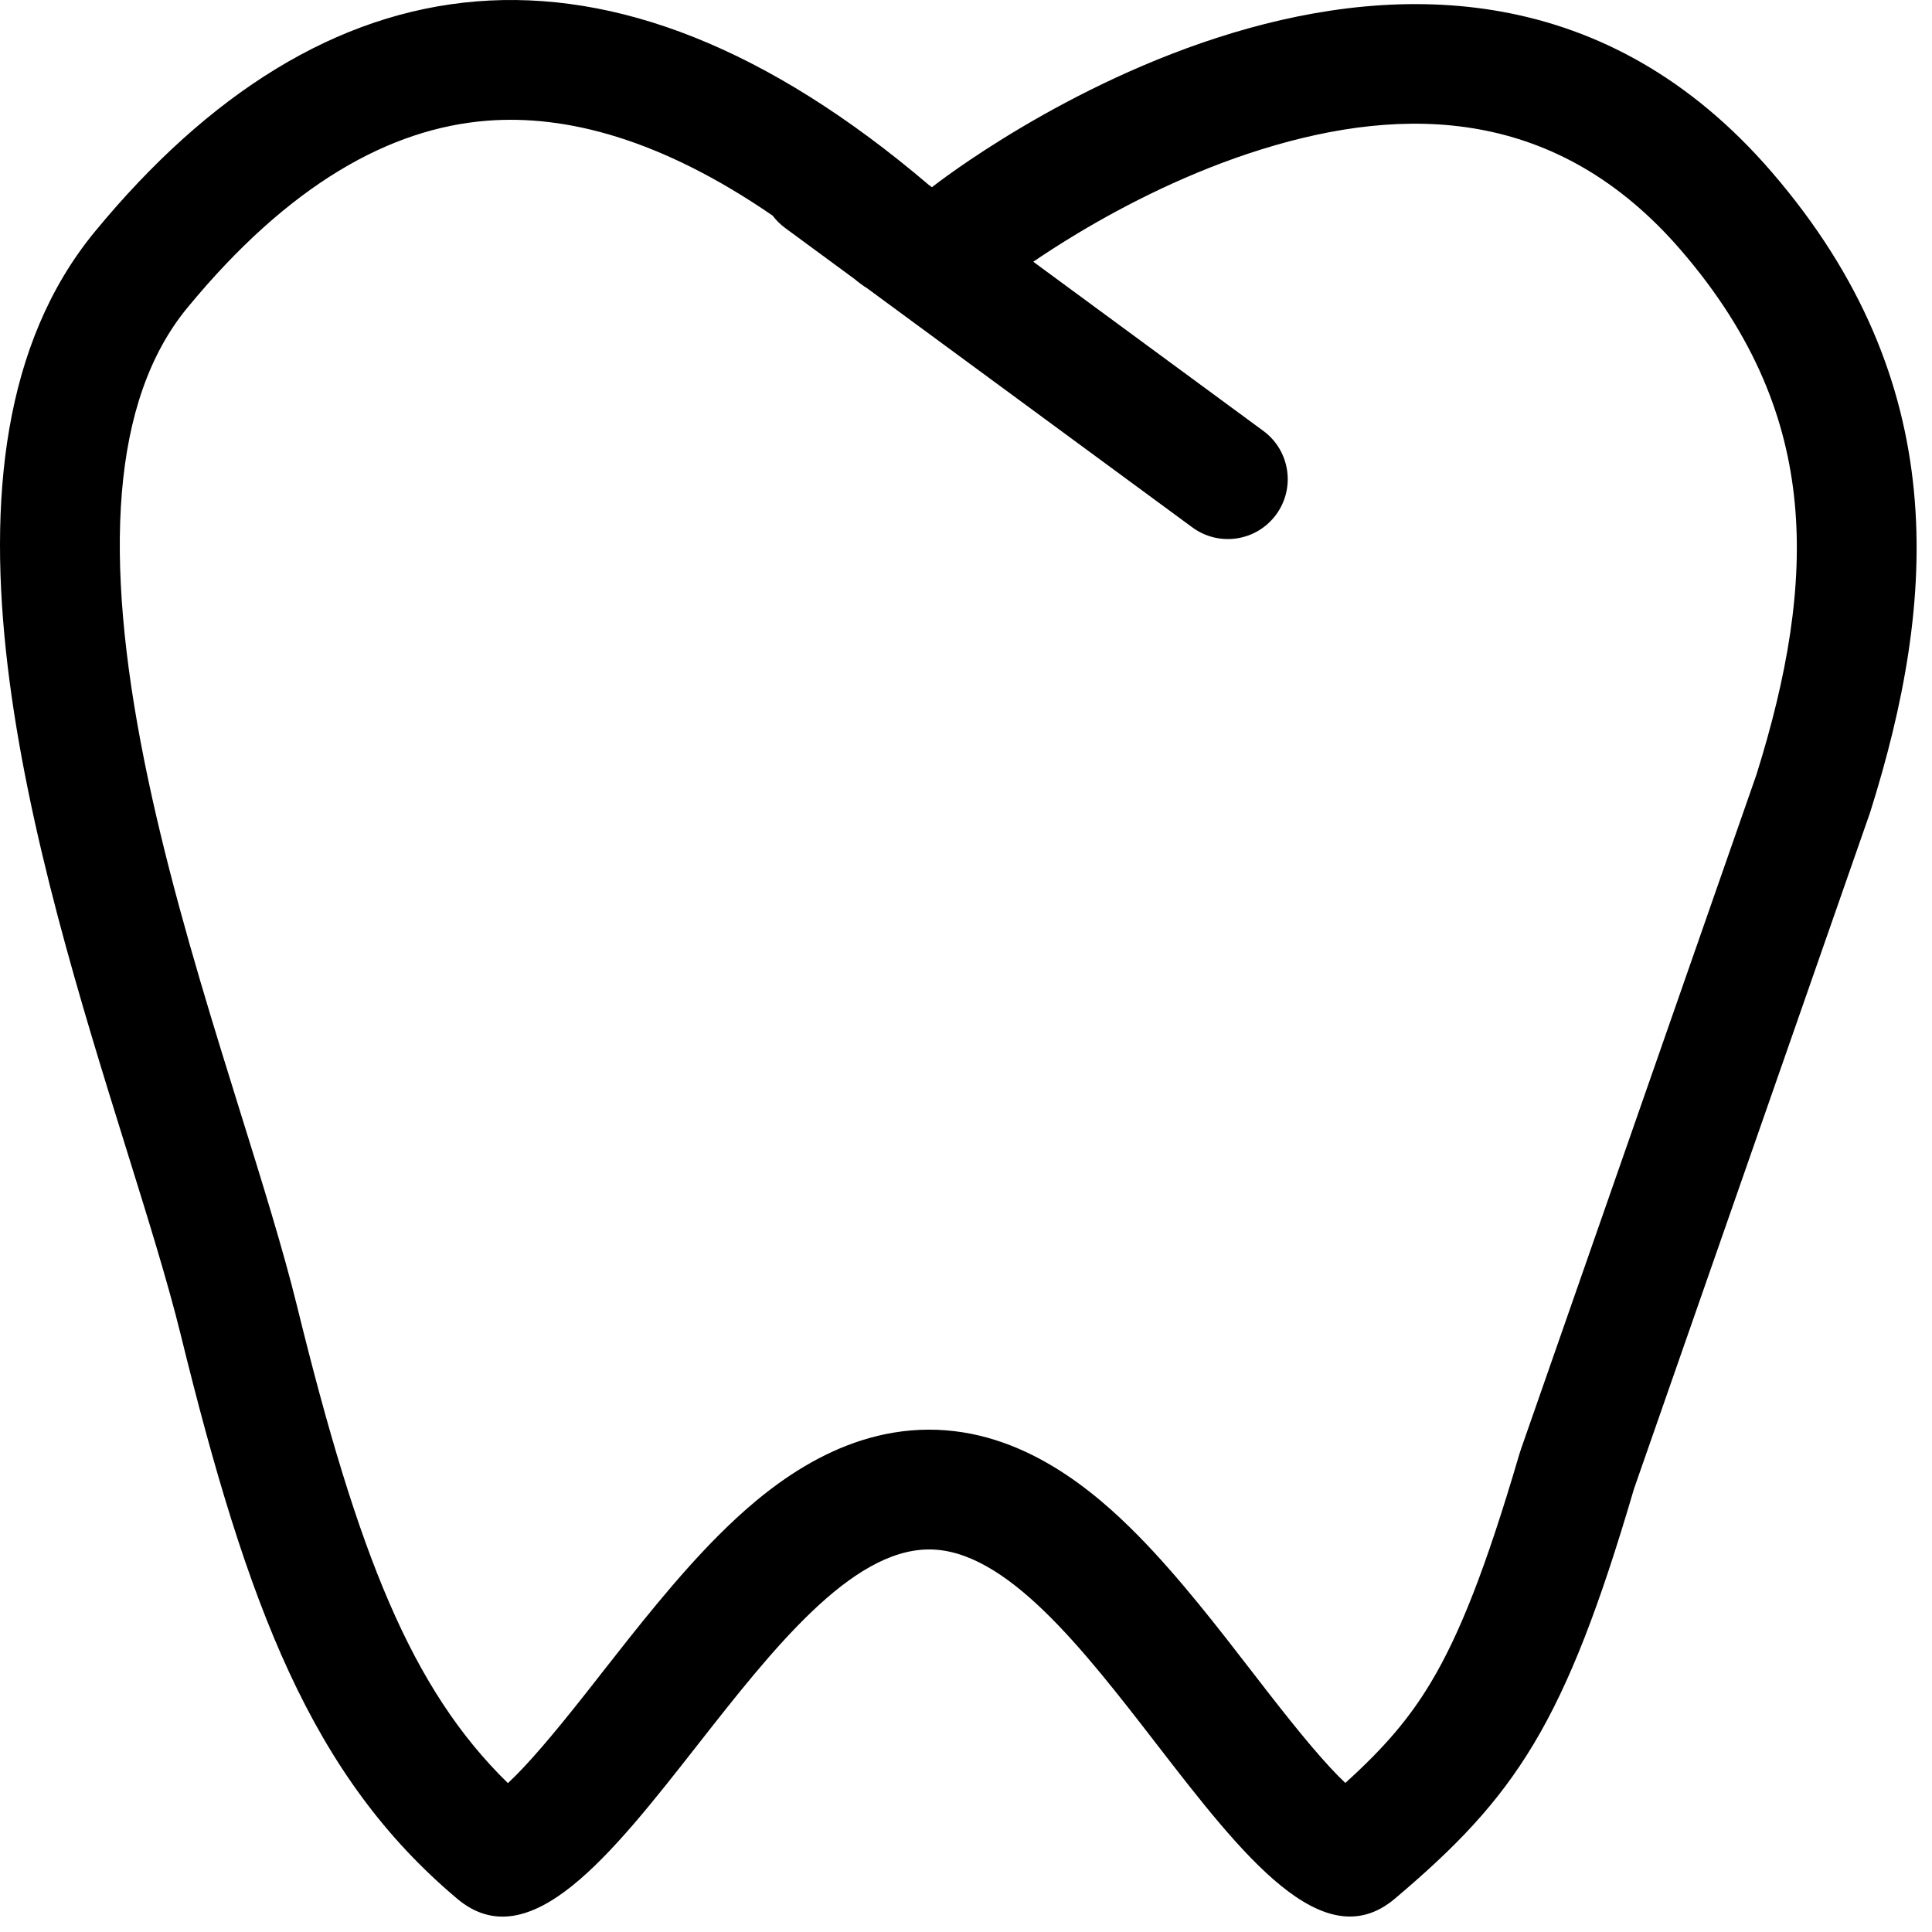 <svg width="93" height="93" viewBox="0 0 93 93" fill="none"
  xmlns="http://www.w3.org/2000/svg">
  <path fill-rule="evenodd" clip-rule="evenodd" d="M44.859 9.012C45.434 8.561 69.427 -10.105 85.285 8.282C93.991 18.377 93.253 28.849 90.022 39.105L78.656 71.664C75.333 82.985 72.963 86.48 67.141 91.398C63.684 94.317 59.786 89.275 55.684 83.968C52.13 79.37 48.423 74.574 44.717 74.585C40.949 74.597 37.182 79.401 33.578 83.996C29.422 89.297 25.482 94.321 22.007 91.398C14.991 85.494 11.914 77.336 8.698 64.244C8.079 61.724 7.137 58.701 6.099 55.367C1.743 41.386 -4.317 21.936 4.571 11.145C15.546 -2.179 29.177 -4.324 44.714 8.905L44.859 9.012ZM37.193 10.38C31.817 6.687 27.248 5.512 23.442 5.811C18.766 6.179 13.909 8.878 9.022 14.811C5.346 19.273 4.972 26.811 6.954 36.659C7.897 41.349 9.274 46.099 10.661 50.61C10.96 51.583 11.264 52.559 11.565 53.525C12.615 56.896 13.632 60.159 14.298 62.869C17.242 74.854 19.803 81.296 24.449 85.834C25.408 84.942 26.621 83.51 28.226 81.476C28.476 81.159 28.735 80.828 29.002 80.486C30.646 78.388 32.593 75.902 34.579 73.914C36.689 71.803 40.177 68.833 44.699 68.819C49.243 68.805 52.721 71.824 54.788 73.92C56.745 75.906 58.665 78.392 60.285 80.491C60.55 80.834 60.807 81.167 61.055 81.485C62.627 83.506 63.818 84.933 64.759 85.825C66.627 84.136 67.838 82.727 68.886 80.973C70.239 78.71 71.499 75.572 73.124 70.04C73.151 69.947 73.18 69.855 73.212 69.764L84.549 37.29C86.031 32.563 86.783 28.246 86.391 24.189C86.008 20.238 84.509 16.211 80.918 12.048C74.966 5.147 67.653 5.042 60.754 7.18C57.28 8.257 54.161 9.86 51.878 11.231C51.021 11.746 50.299 12.217 49.738 12.599L60.812 20.742C62.095 21.685 62.37 23.49 61.427 24.773C60.484 26.056 58.679 26.331 57.396 25.387L41.756 13.887C41.539 13.749 41.33 13.596 41.13 13.427L37.791 10.972C37.558 10.8 37.358 10.601 37.193 10.38Z" fill="currentColor"/>
</svg>
